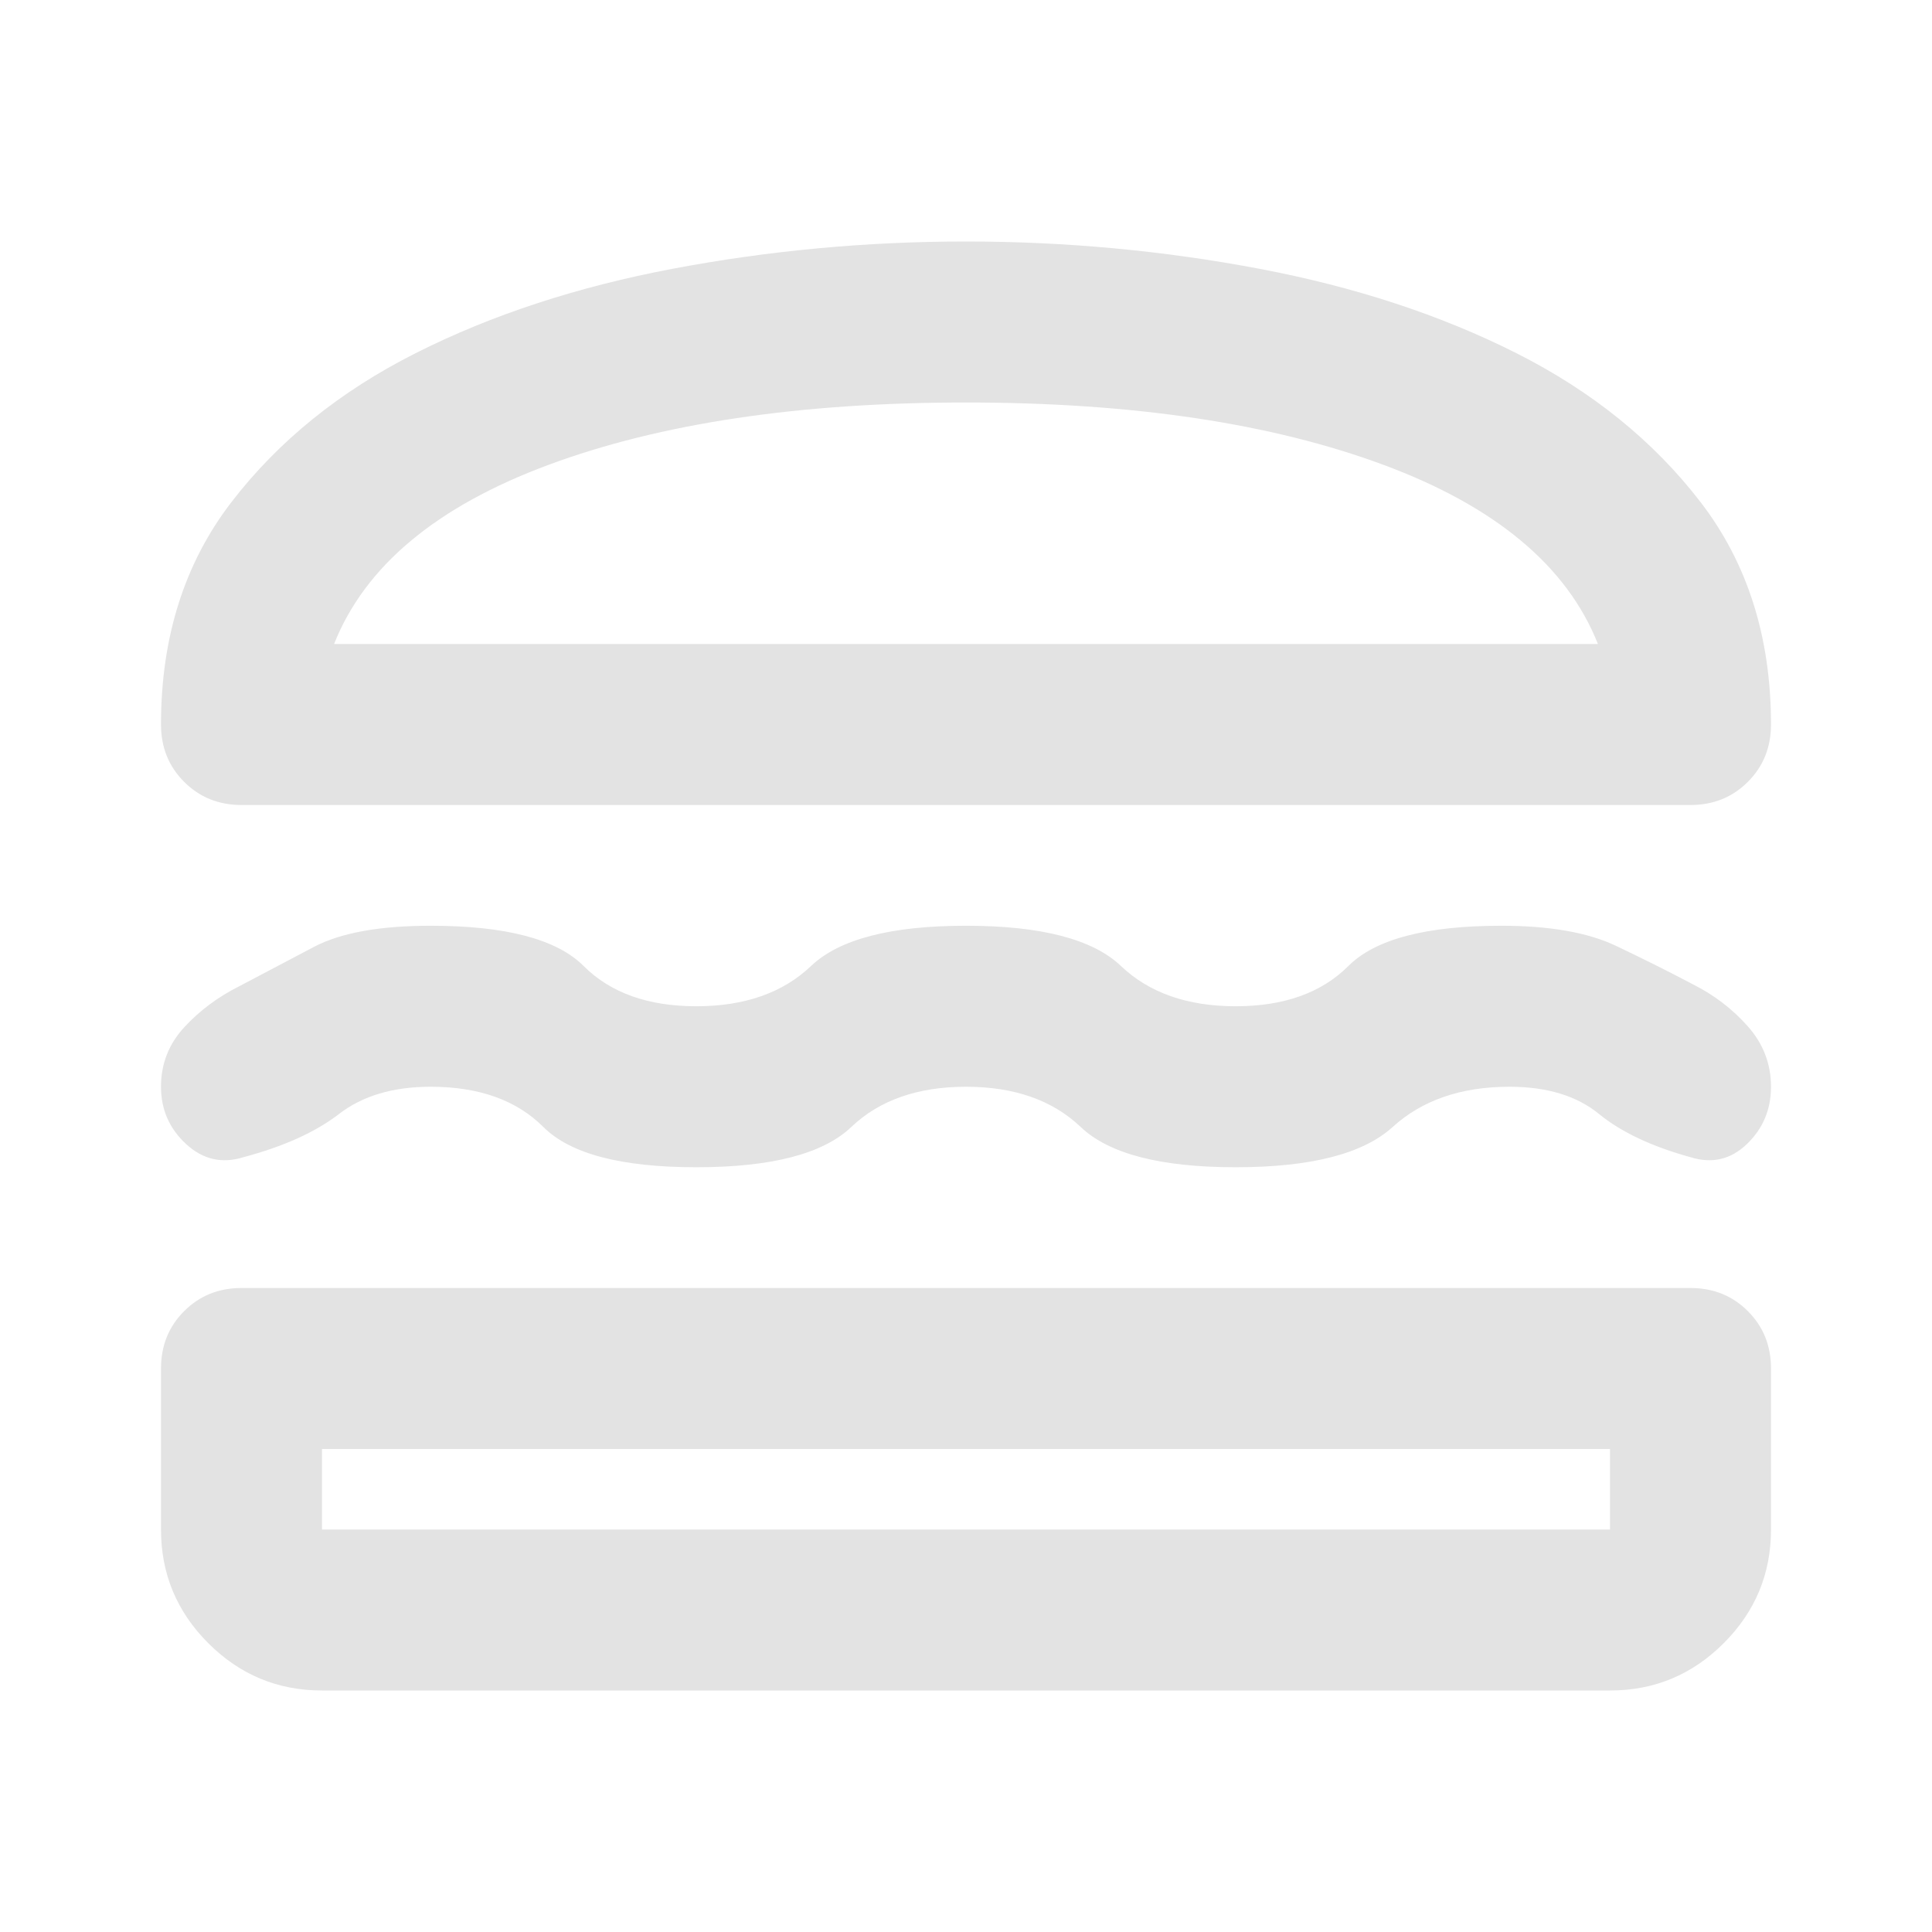 <svg xmlns="http://www.w3.org/2000/svg" height="24px" viewBox="0 -960 960 960" width="24px" fill="#e3e3e3"><path d="M160-120q-33 0-56.5-23.5T80-200v-80q0-17 11.5-28.5T120-320h720q17 0 28.5 11.5T880-280v80q0 33-23.5 56.5T800-120H160Zm0-120v40h640v-40H160Zm320-180q-36 0-57 20t-77 20q-56 0-76-20t-56-20q-28 0-45.5 13.5T121-385q-16 5-28.5-6.5T80-420q0-17 11.5-29.5T119-470q17-9 37-19.5t58-10.5q56 0 76 20t56 20q36 0 57-20t77-20q56 0 77 20t57 20q36 0 56-20t76-20q36 0 57 10t38 19q16 8 27.5 21t11.5 30q0 17-12 28.5t-28 6.5q-29-8-45.5-21.5T750-420q-36 0-58 20t-78 20q-56 0-77-20t-57-20Zm0-420q74 0 145.5 13.5t128 42q56.5 28.5 91.5 74T880-600q0 17-11.5 28.5T840-560H120q-17 0-28.5-11.5T80-600q0-65 35-110.5t91.5-74q56.5-28.5 128-42T480-840Zm0 80q-124 0-207.5 31T166-640h628q-23-58-106.5-89T480-760Zm0 520Zm0-400Z"/></svg>